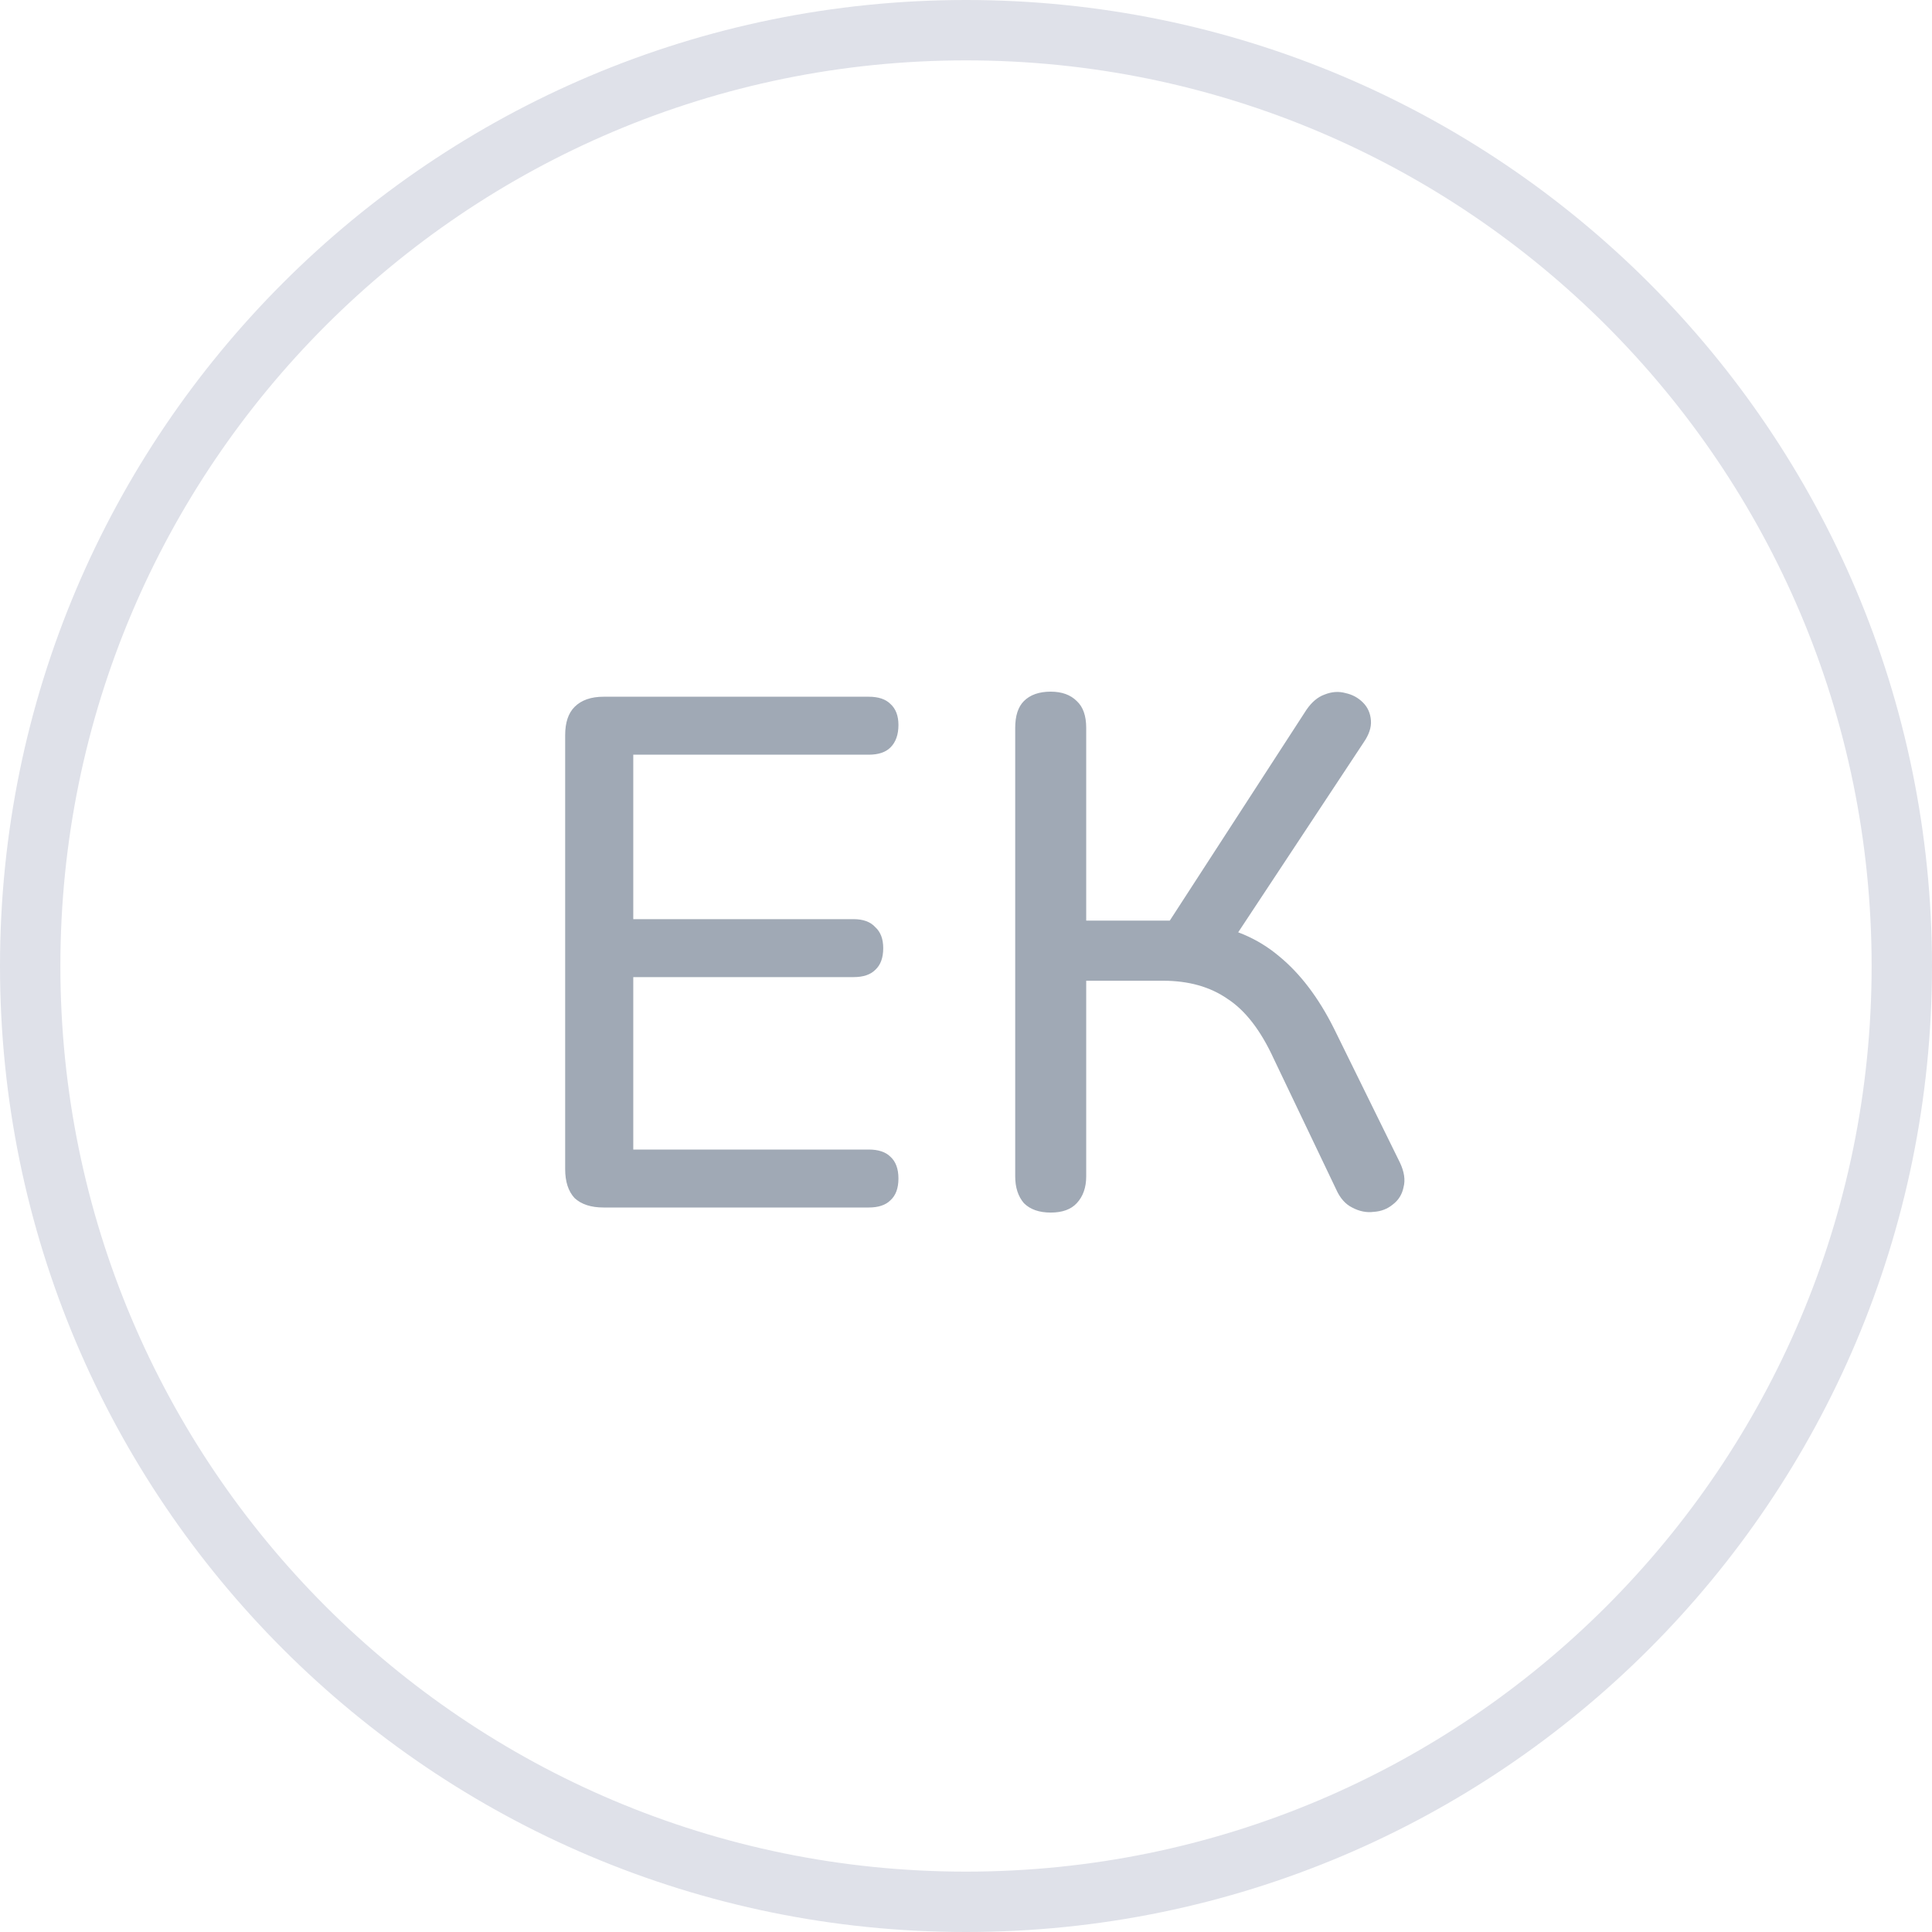 <svg width="32" height="32" viewBox="0 0 32 32" fill="none" xmlns="http://www.w3.org/2000/svg">
<g clip-path="url(#clip0_1031_116808)">
<path d="M31.5 16C31.5 24.56 24.56 31.5 16 31.5C7.44 31.5 0.5 24.56 0.5 16C0.5 7.44 7.44 0.5 16 0.5C24.56 0.5 31.5 7.44 31.5 16Z" stroke="#DFE1E9"/>
<path d="M9.997 20C9.789 20 9.629 19.948 9.517 19.844C9.413 19.732 9.361 19.572 9.361 19.364V12.176C9.361 11.968 9.413 11.812 9.517 11.708C9.629 11.596 9.789 11.54 9.997 11.54H14.389C14.549 11.54 14.669 11.58 14.749 11.66C14.837 11.74 14.881 11.856 14.881 12.008C14.881 12.168 14.837 12.292 14.749 12.38C14.669 12.46 14.549 12.5 14.389 12.5H10.489V15.224H14.137C14.297 15.224 14.417 15.268 14.497 15.356C14.585 15.436 14.629 15.552 14.629 15.704C14.629 15.864 14.585 15.984 14.497 16.064C14.417 16.144 14.297 16.184 14.137 16.184H10.489V19.04H14.389C14.549 19.04 14.669 19.08 14.749 19.16C14.837 19.24 14.881 19.36 14.881 19.52C14.881 19.68 14.837 19.8 14.749 19.88C14.669 19.96 14.549 20 14.389 20H9.997ZM17.403 20.084C17.211 20.084 17.063 20.032 16.959 19.928C16.863 19.816 16.815 19.668 16.815 19.484V12.056C16.815 11.856 16.863 11.708 16.959 11.612C17.063 11.508 17.211 11.456 17.403 11.456C17.587 11.456 17.731 11.508 17.835 11.612C17.939 11.708 17.991 11.856 17.991 12.056V15.248H19.539L19.251 15.44L21.639 11.756C21.727 11.628 21.827 11.544 21.939 11.504C22.059 11.456 22.175 11.448 22.287 11.48C22.399 11.504 22.495 11.556 22.575 11.636C22.655 11.716 22.699 11.816 22.707 11.936C22.715 12.048 22.675 12.168 22.587 12.296L20.367 15.656L19.911 15.296C20.407 15.36 20.831 15.54 21.183 15.836C21.535 16.124 21.839 16.524 22.095 17.036L23.187 19.256C23.259 19.408 23.279 19.544 23.247 19.664C23.223 19.784 23.163 19.88 23.067 19.952C22.979 20.024 22.875 20.064 22.755 20.072C22.635 20.088 22.515 20.064 22.395 20C22.283 19.944 22.195 19.844 22.131 19.7L21.099 17.54C20.883 17.068 20.627 16.736 20.331 16.544C20.043 16.344 19.687 16.244 19.263 16.244H17.991V19.484C17.991 19.668 17.939 19.816 17.835 19.928C17.739 20.032 17.595 20.084 17.403 20.084Z" fill="#A0A9B5"/>
</g>
<defs>
<clipPath id="clip0_1031_116808">
<rect width="32" height="32" fill="white"/>
</clipPath>
</defs>
</svg>
